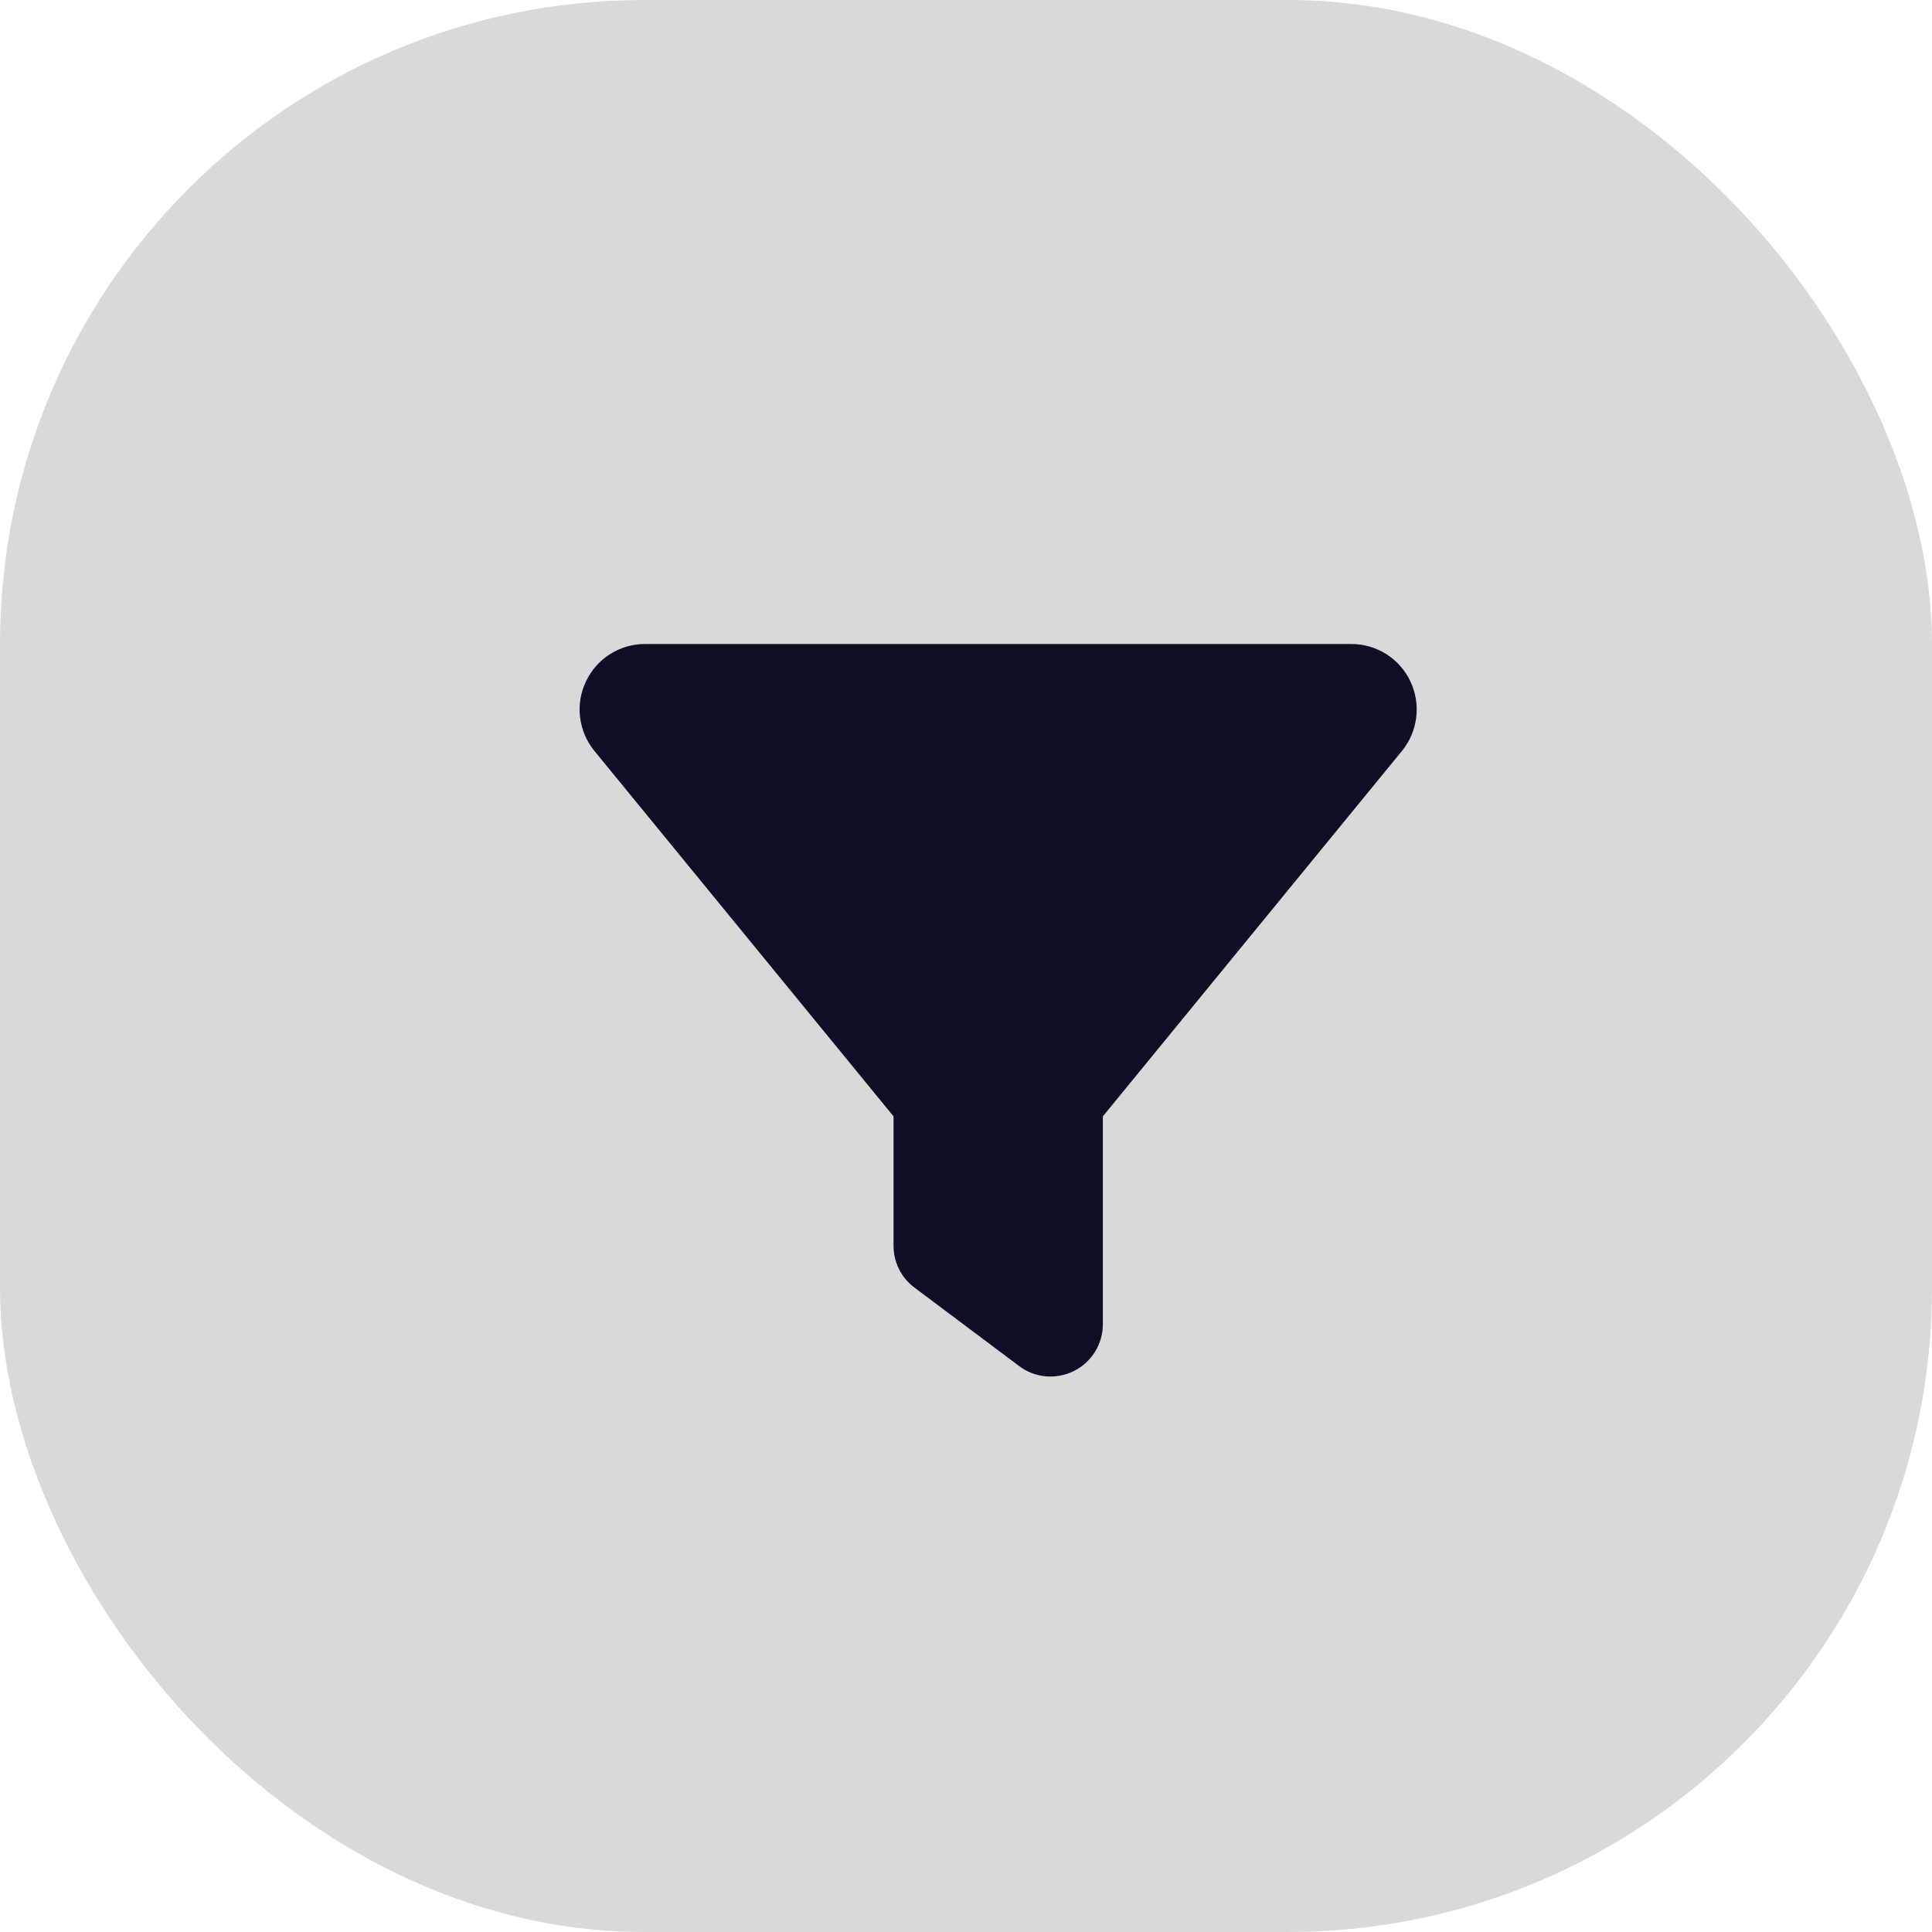 <svg width="30" height="30" viewBox="0 0 30 30" fill="none" xmlns="http://www.w3.org/2000/svg">
<rect width="30" height="30" rx="10" fill="#D9D9D9"/>
<path d="M9.099 10.581C9.266 10.226 9.622 10 10.015 10H20.984C21.378 10 21.733 10.226 21.901 10.581C22.068 10.937 22.018 11.356 21.769 11.661L17.125 17.335V20.562C17.125 20.87 16.952 21.152 16.675 21.289C16.399 21.426 16.071 21.398 15.825 21.212L14.2 19.994C13.994 19.841 13.875 19.6 13.875 19.344V17.335L9.228 11.658C8.982 11.356 8.929 10.934 9.099 10.581Z" fill="#0E0E27"/>
</svg>
